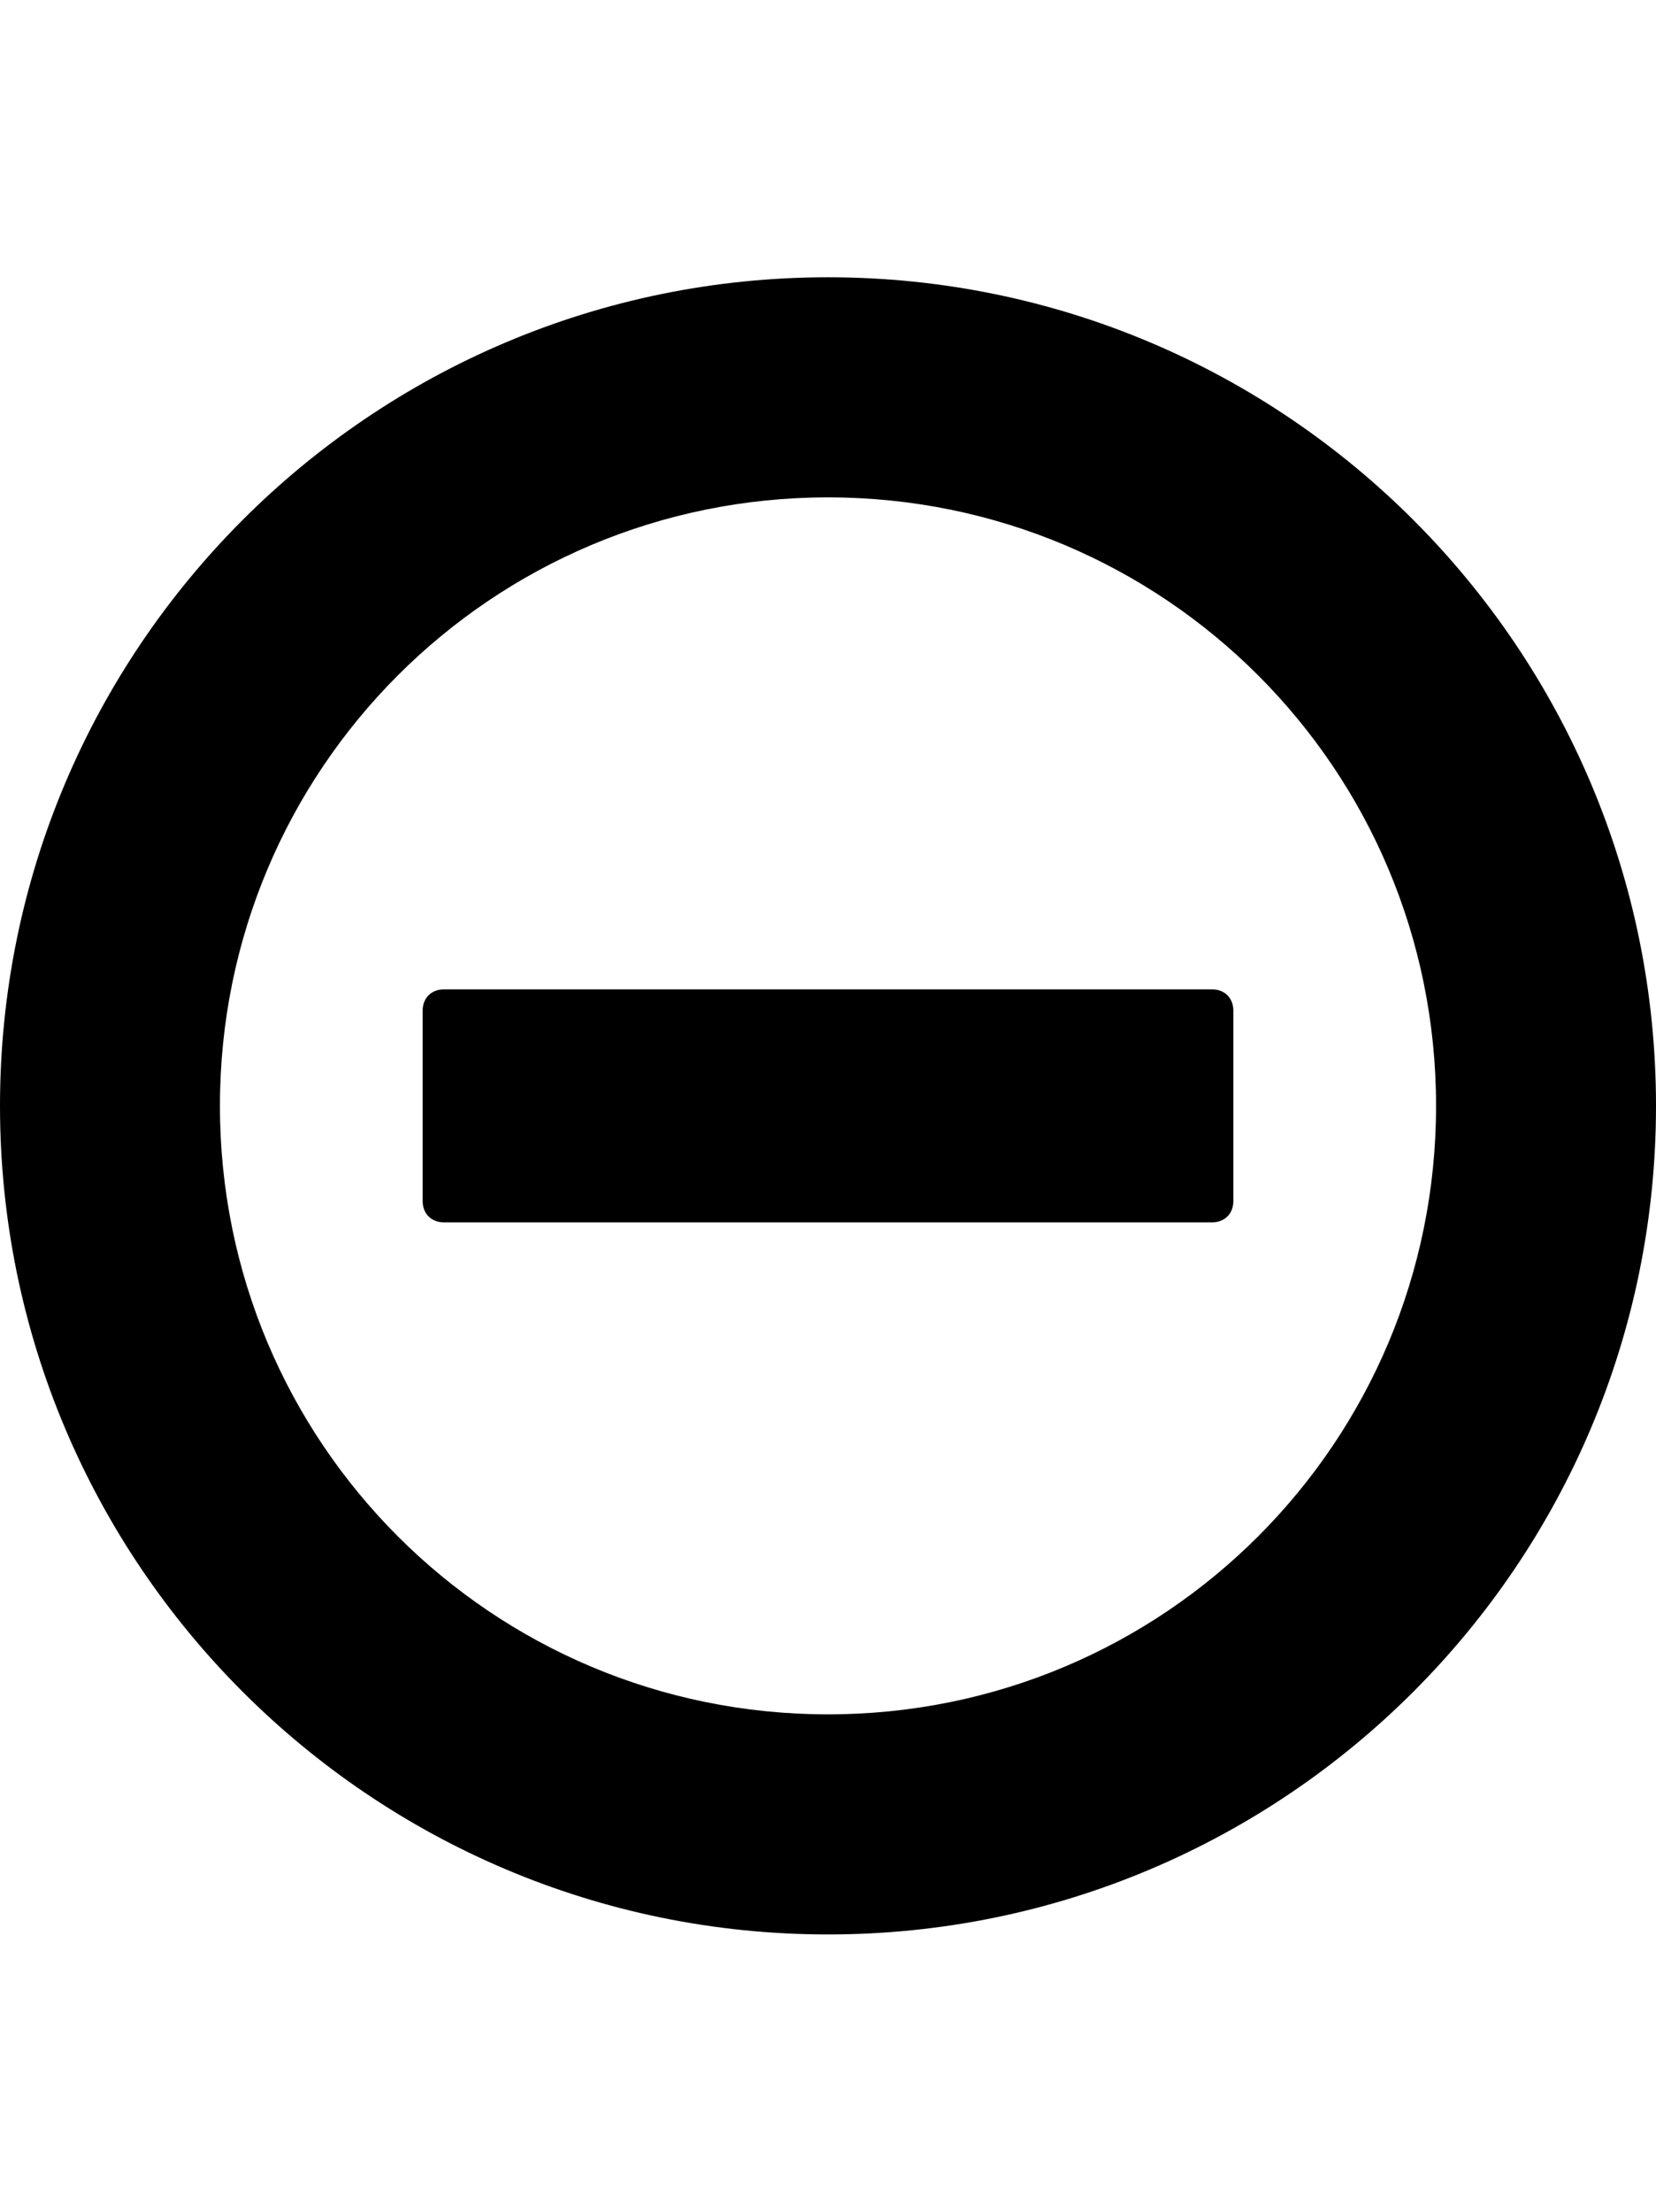 <svg version="1.1" xmlns="http://www.w3.org/2000/svg" xmlns:xlink="http://www.w3.org/1999/xlink" id="minus-circle" viewBox="0 0 384 512.5"><path d="M281 229.25c3 0 5 2 5 5v44c0 3-2 5-5 5H103c-3 0-5-2-5-5v-44c0-3 2-5 5-5h178zm-89-114c-78 0-141 63-141 141s63 141 141 141 141-63 141-141-63-141-141-141zm0-51c106 0 192 86 192 192s-86 192-192 192-192-86-192-192 86-192 192-192z"/></svg>